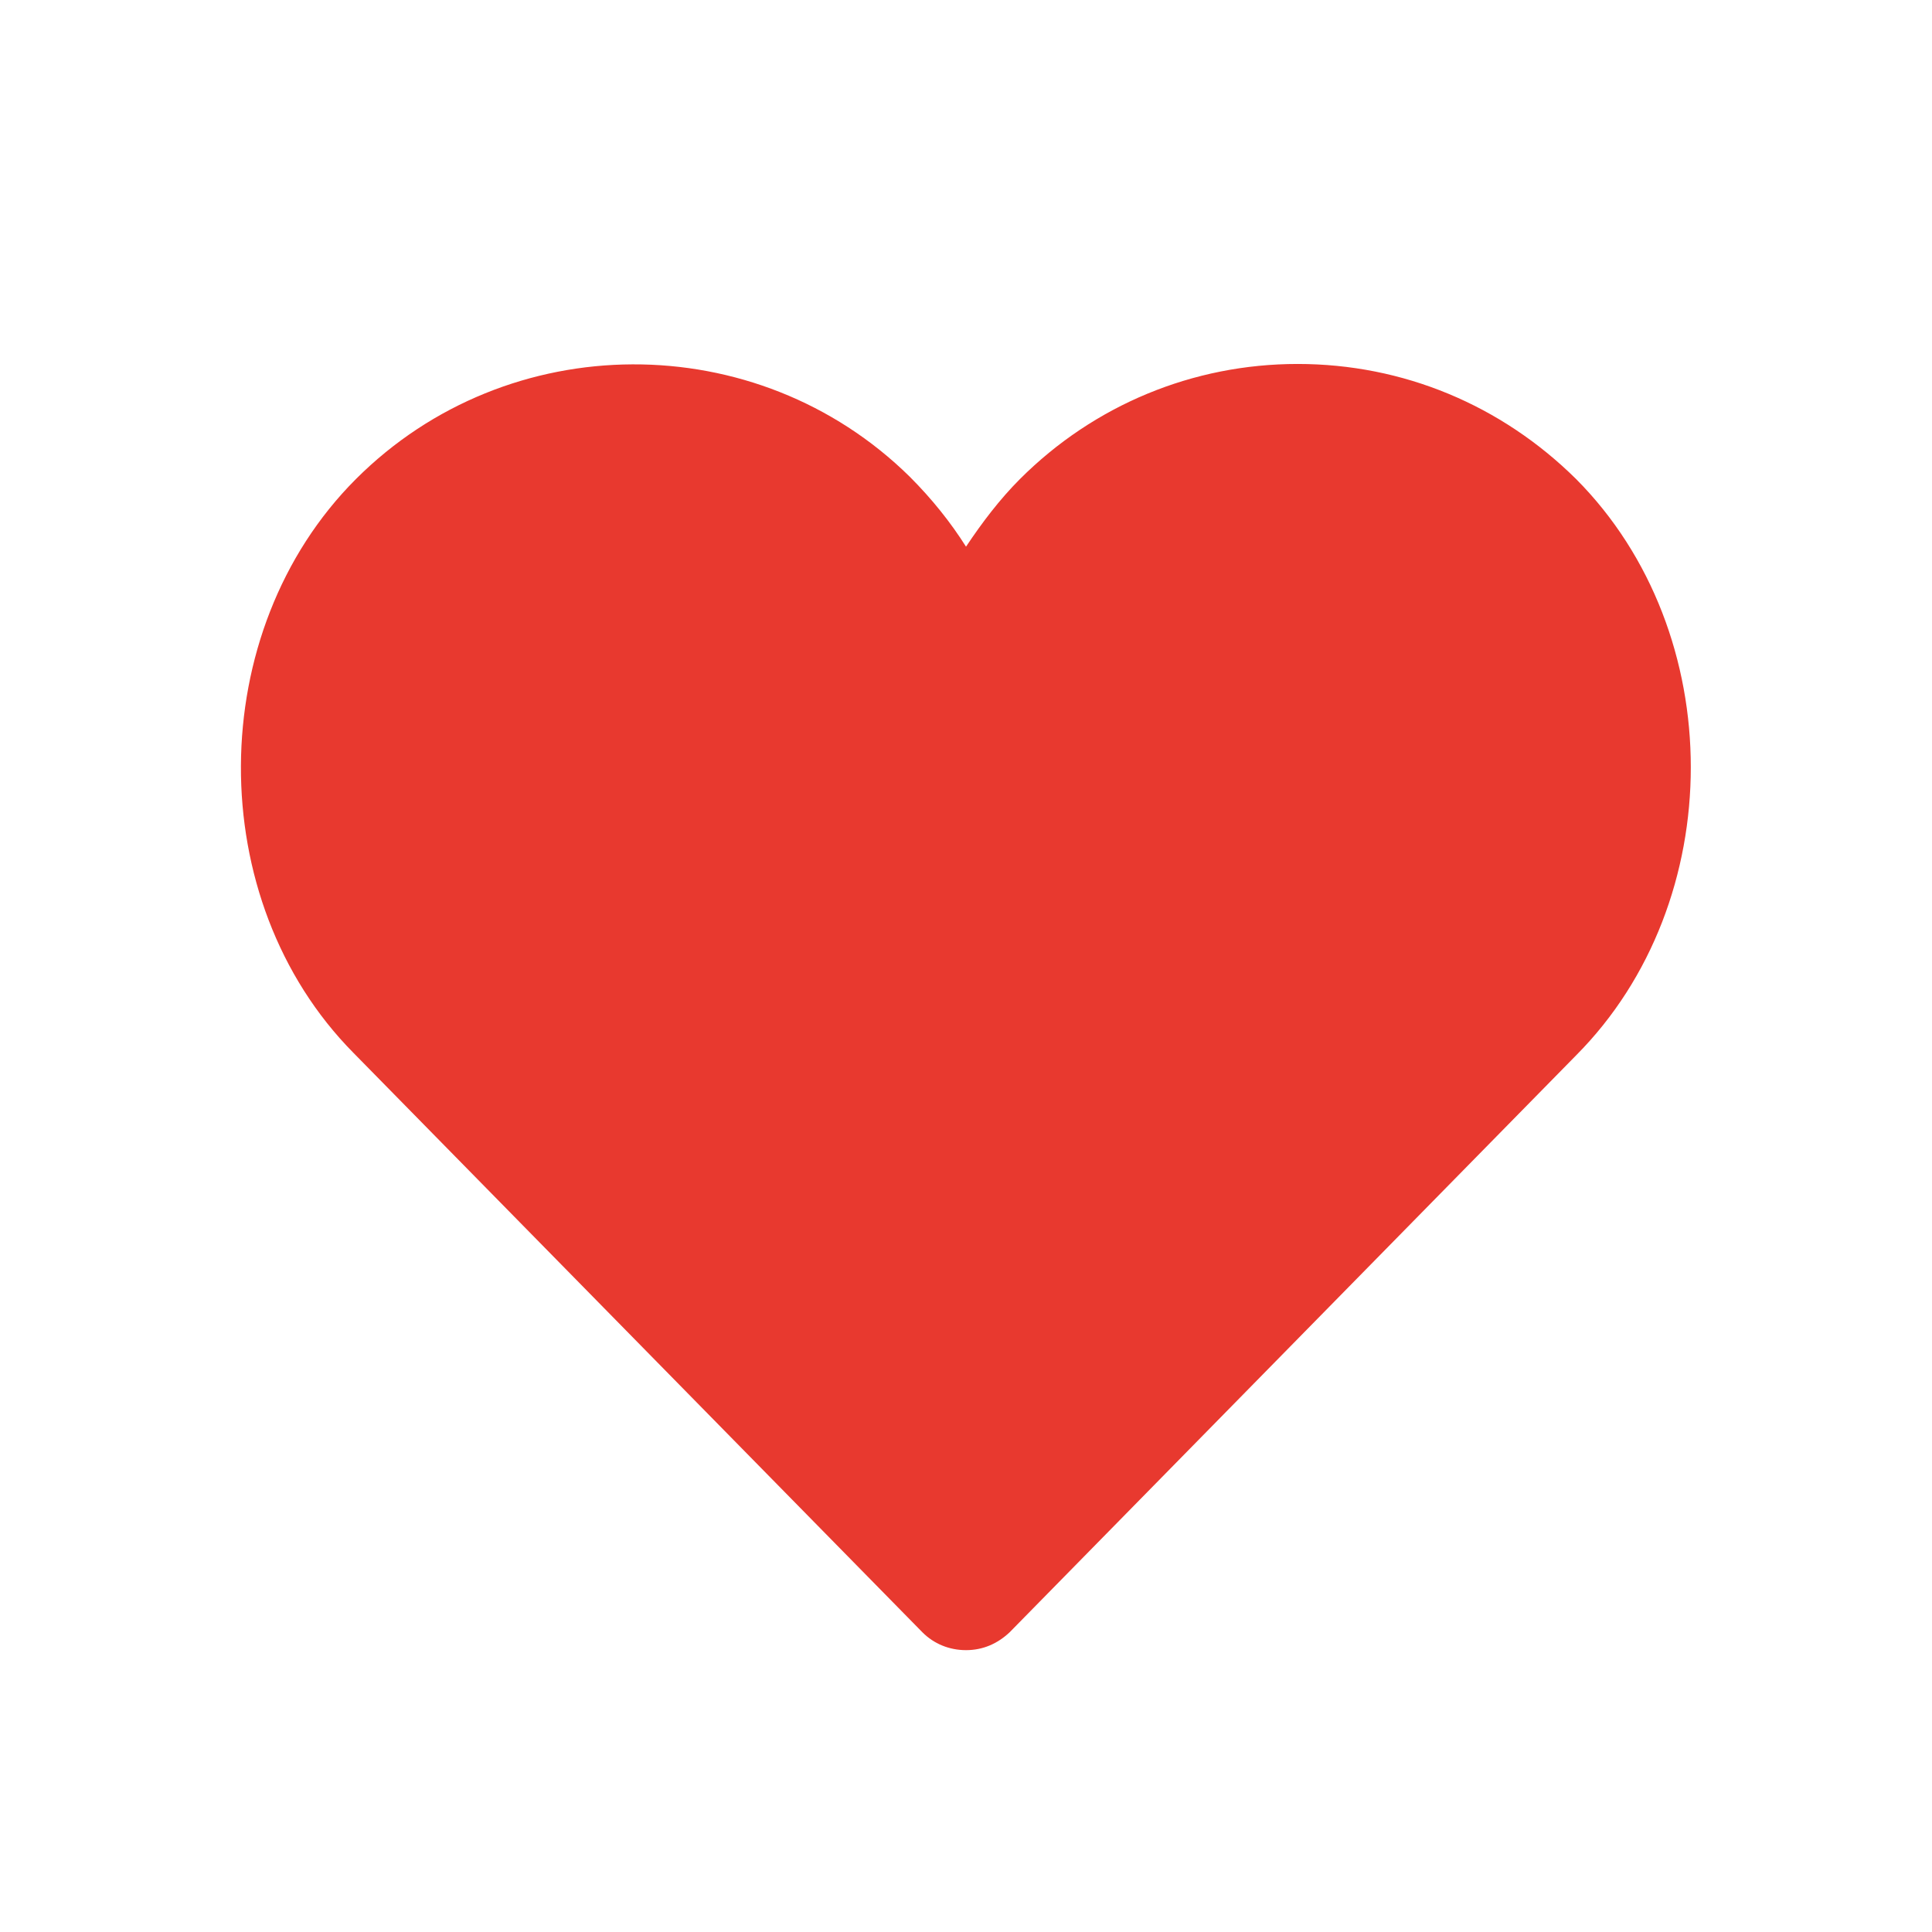 <svg xmlns="http://www.w3.org/2000/svg" width="500" height="500" style="width:100%;height:100%;transform:translate3d(0,0,0);content-visibility:visible" viewBox="0 0 500 500"><defs><clipPath id="a"><path d="M0 0h500v500H0z"/></clipPath><clipPath id="d"><path d="M0 0h500v500H0z"/></clipPath><clipPath id="c"><path d="M0 0h500v500H0z"/></clipPath><clipPath id="b"><path d="M0 0h500v500H0z"/></clipPath></defs><g clip-path="url(#a)"><g clip-path="url(#b)" style="display:none"><g class="primary design" style="display:none"><path class="primary"/></g><g class="primary design" style="display:none"><path fill="none" class="primary"/><path class="primary"/></g><g class="primary design" style="display:none"><path fill="none" class="primary"/></g></g><g clip-path="url(#c)" style="display:block"><g class="primary design" style="display:none"><path fill="#E8392F" d="M335.824 94.193c-27.079 0-52.7 10.624-71.863 29.787-5.208 5.208-9.79 11.248-13.956 17.497-3.958-6.249-8.749-12.29-14.581-18.122-39.577-38.952-103.942-38.743-143.31.625-39.37 39.369-39.786 108.941-.626 148.518l147.268 149.976c2.917 2.916 6.874 4.583 11.249 4.583 4.374 0 8.123-1.667 11.248-4.583l146.643-149.351c39.577-39.785 39.577-109.358 0-149.143-19.372-19.163-44.784-29.787-72.072-29.787" class="primary"/></g><g class="primary design" style="display:none"><path class="primary"/><path fill="none" class="primary"/></g><g class="primary design" style="display:block"><path fill="#E8392F" d="M335.824 94.193c-27.079 0-52.7 10.624-71.863 29.787-5.208 5.208-9.79 11.248-13.956 17.497-3.958-6.249-8.749-12.29-14.581-18.122-39.577-38.952-103.942-38.743-143.31.625-39.37 39.369-39.786 108.941-.626 148.518l147.268 149.976c2.917 2.916 6.874 4.583 11.249 4.583 4.374 0 8.123-1.667 11.248-4.583l146.643-149.351c39.577-39.785 39.577-109.358 0-149.143-19.372-19.163-44.784-29.787-72.072-29.787" class="primary"/></g></g><g clip-path="url(#d)" style="display:none"><g class="primary design" style="display:none"><path class="primary"/></g><g class="primary design" style="display:none"><path class="primary"/><path fill="none" class="primary"/></g><g class="primary design" style="display:none"><path class="primary"/></g></g></g></svg>